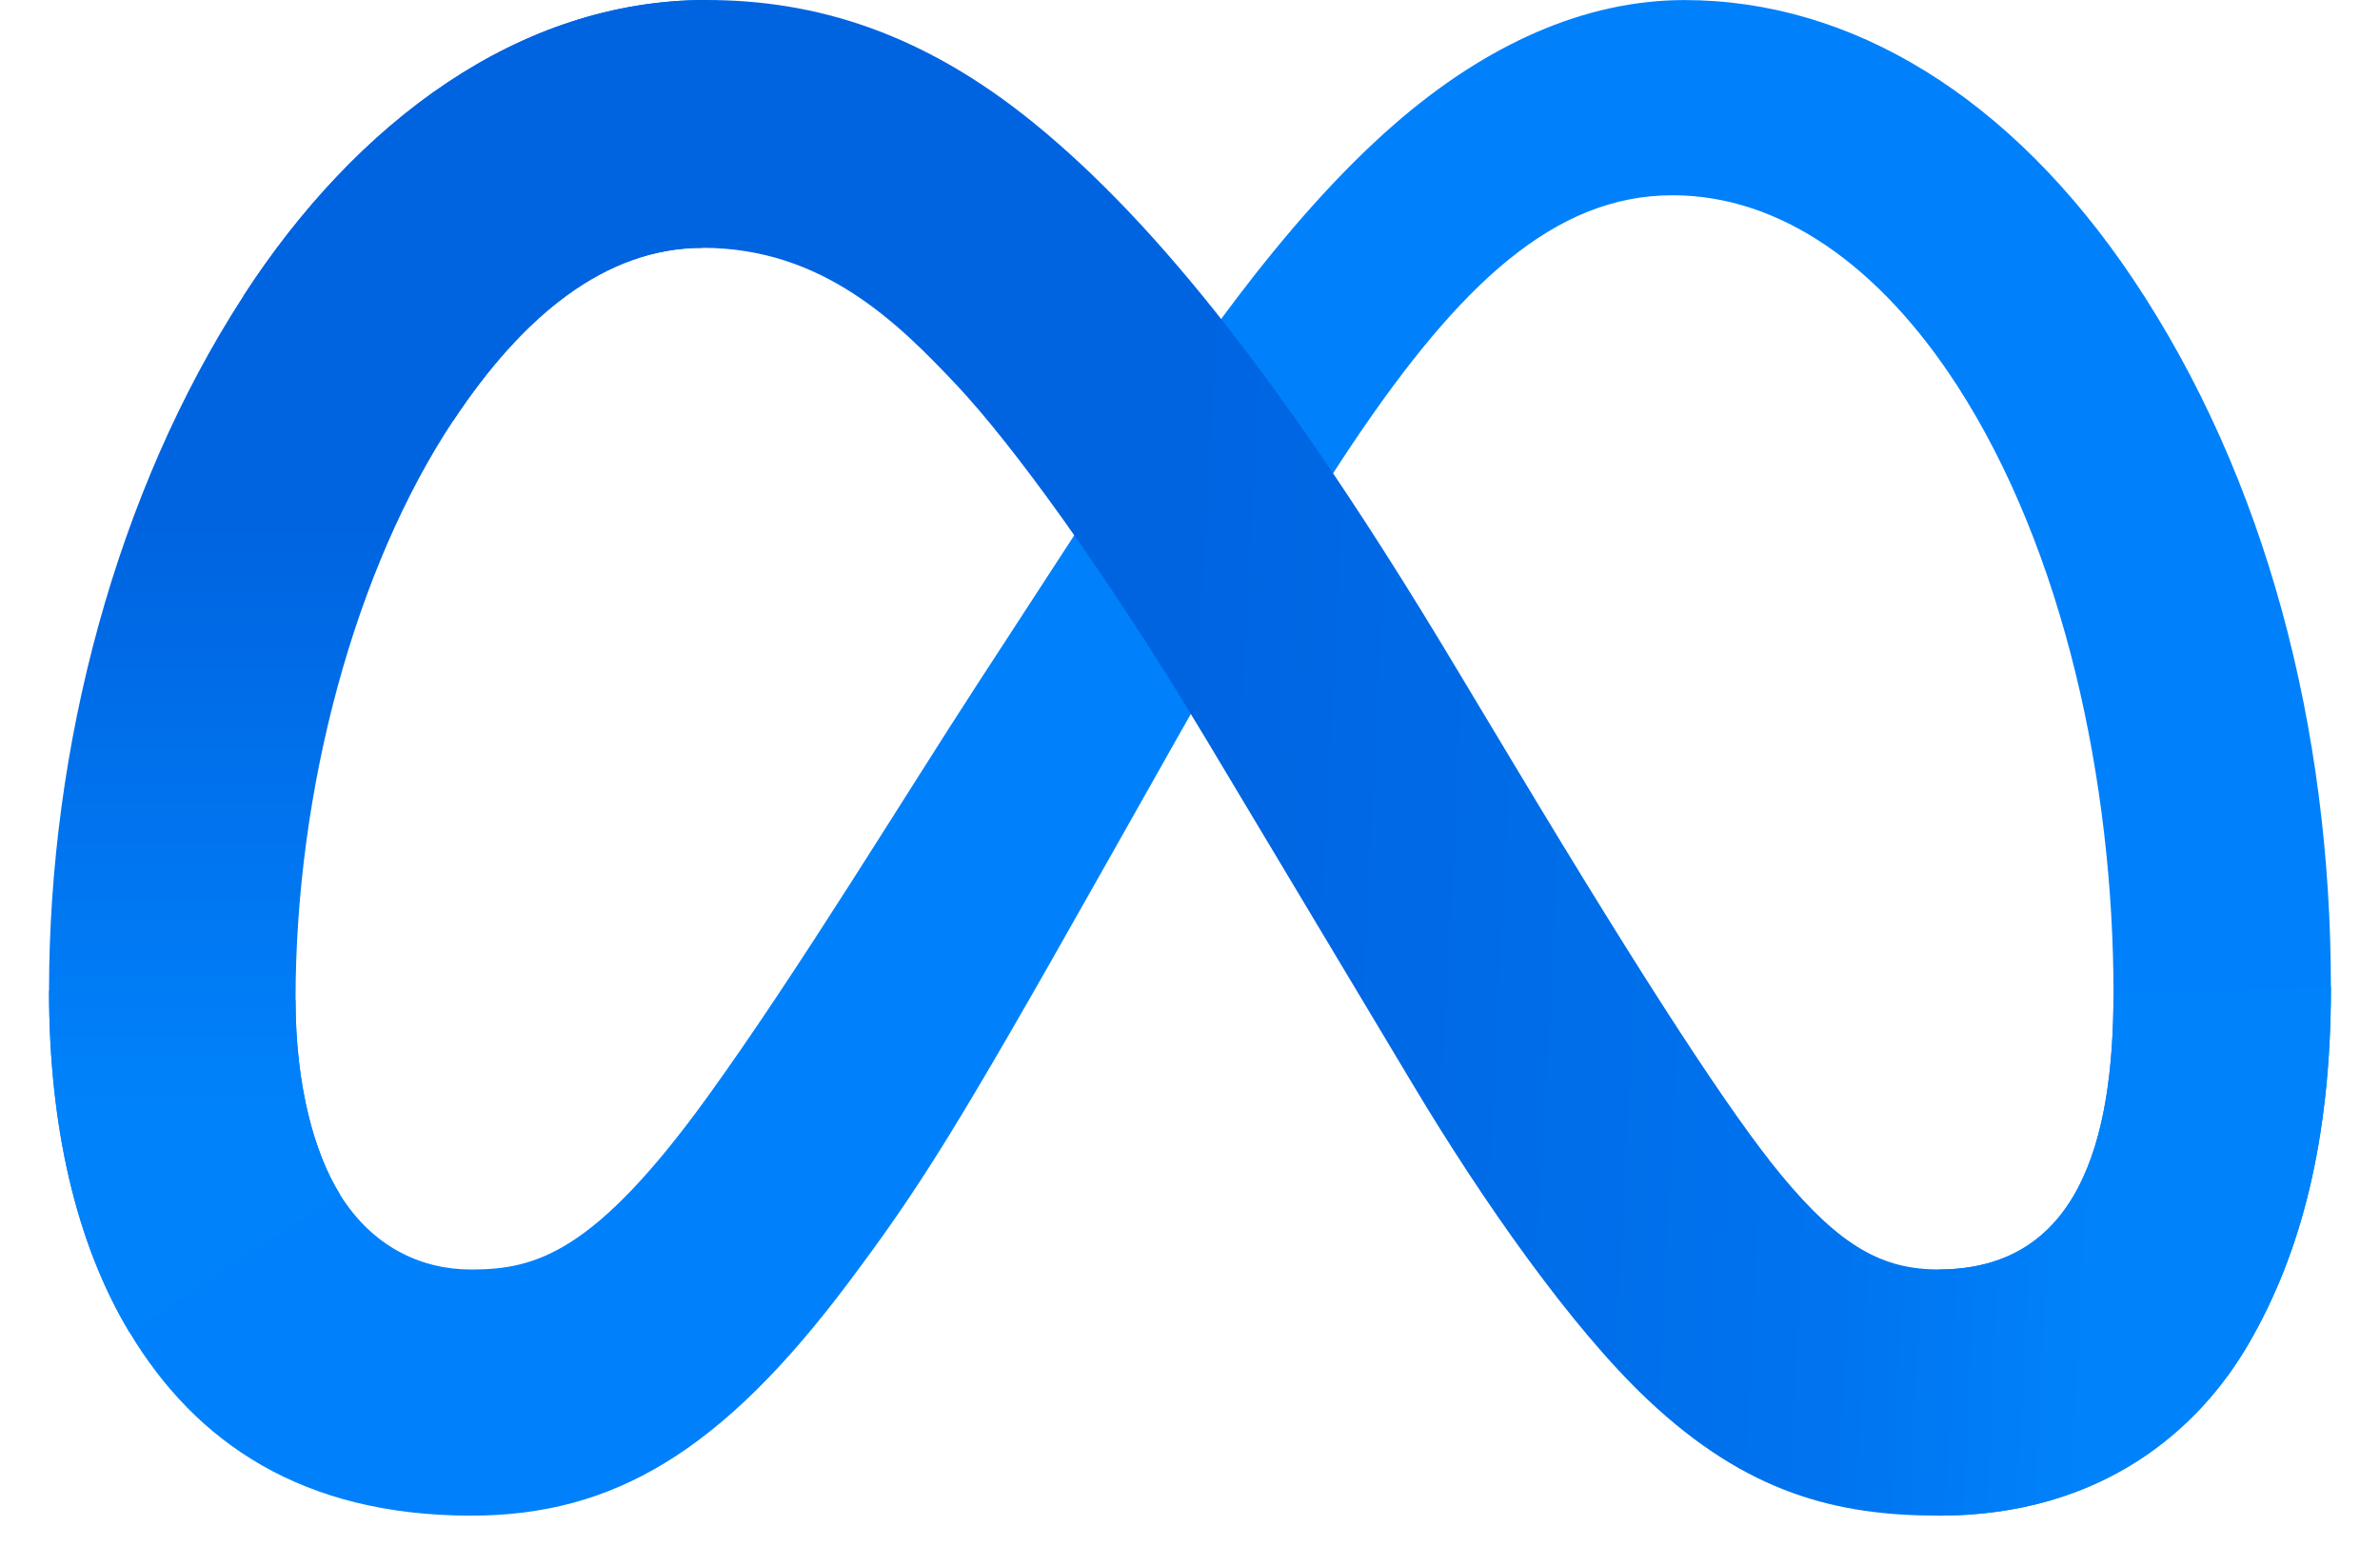 <svg width="38" height="25" viewBox="0 0 38 25" fill="none" xmlns="http://www.w3.org/2000/svg">
<path d="M4.718 15.959C4.718 17.35 5.024 18.418 5.423 19.064C5.946 19.911 6.727 20.27 7.522 20.27C8.548 20.27 9.487 20.015 11.296 17.513C12.746 15.507 14.454 12.692 15.603 10.927L17.549 7.937C18.901 5.861 20.466 3.552 22.26 1.987C23.725 0.71 25.304 0.001 26.894 0.001C29.564 0.001 32.107 1.548 34.053 4.449C36.183 7.627 37.216 11.629 37.216 15.759C37.216 18.215 36.733 20.019 35.909 21.444C35.113 22.823 33.562 24.2 30.954 24.2V20.269C33.188 20.269 33.745 18.217 33.745 15.868C33.745 12.52 32.964 8.806 31.245 6.151C30.025 4.269 28.444 3.118 26.704 3.118C24.823 3.118 23.309 4.538 21.607 7.067C20.703 8.412 19.774 10.05 18.731 11.898L17.583 13.932C15.277 18.021 14.693 18.952 13.54 20.488C11.52 23.179 9.794 24.2 7.522 24.2C4.827 24.2 3.123 23.032 2.068 21.274C1.206 19.841 0.783 17.961 0.783 15.819L4.718 15.959Z" fill="#0081FB"/>
<path d="M3.886 4.726C5.69 1.945 8.294 0 11.28 0C13.01 0 14.729 0.512 16.524 1.978C18.488 3.58 20.581 6.22 23.192 10.57L24.129 12.13C26.389 15.896 27.675 17.833 28.428 18.747C29.395 19.92 30.073 20.269 30.954 20.269C33.188 20.269 33.745 18.217 33.745 15.868L37.217 15.759C37.217 18.214 36.733 20.018 35.909 21.444C35.114 22.822 33.563 24.2 30.954 24.2C29.332 24.2 27.895 23.847 26.307 22.348C25.086 21.198 23.657 19.154 22.559 17.317L19.291 11.859C17.652 9.12 16.148 7.078 15.278 6.153C14.341 5.158 13.138 3.957 11.217 3.957C9.662 3.957 8.342 5.048 7.237 6.716L3.886 4.726Z" fill="url(#paint0_linear_733_27)"/>
<path d="M11.217 3.957C9.662 3.957 8.342 5.048 7.237 6.716C5.675 9.074 4.719 12.586 4.719 15.959C4.719 17.35 5.024 18.418 5.424 19.064L2.068 21.274C1.206 19.841 0.783 17.961 0.783 15.818C0.783 11.922 1.853 7.862 3.886 4.726C5.69 1.945 8.294 0 11.28 0L11.217 3.957Z" fill="url(#paint1_linear_733_27)"/>
<defs>
<linearGradient id="paint0_linear_733_27" x1="8.681" y1="11.473" x2="33.767" y2="12.74" gradientUnits="userSpaceOnUse">
<stop stop-color="#0064E1"/>
<stop offset="0.4" stop-color="#0064E1"/>
<stop offset="0.83" stop-color="#0073EE"/>
<stop offset="1" stop-color="#0082FB"/>
</linearGradient>
<linearGradient id="paint1_linear_733_27" x1="6.032" y1="17.611" x2="6.032" y2="8.362" gradientUnits="userSpaceOnUse">
<stop stop-color="#0082FB"/>
<stop offset="1" stop-color="#0064E0"/>
</linearGradient>
</defs>
</svg>
